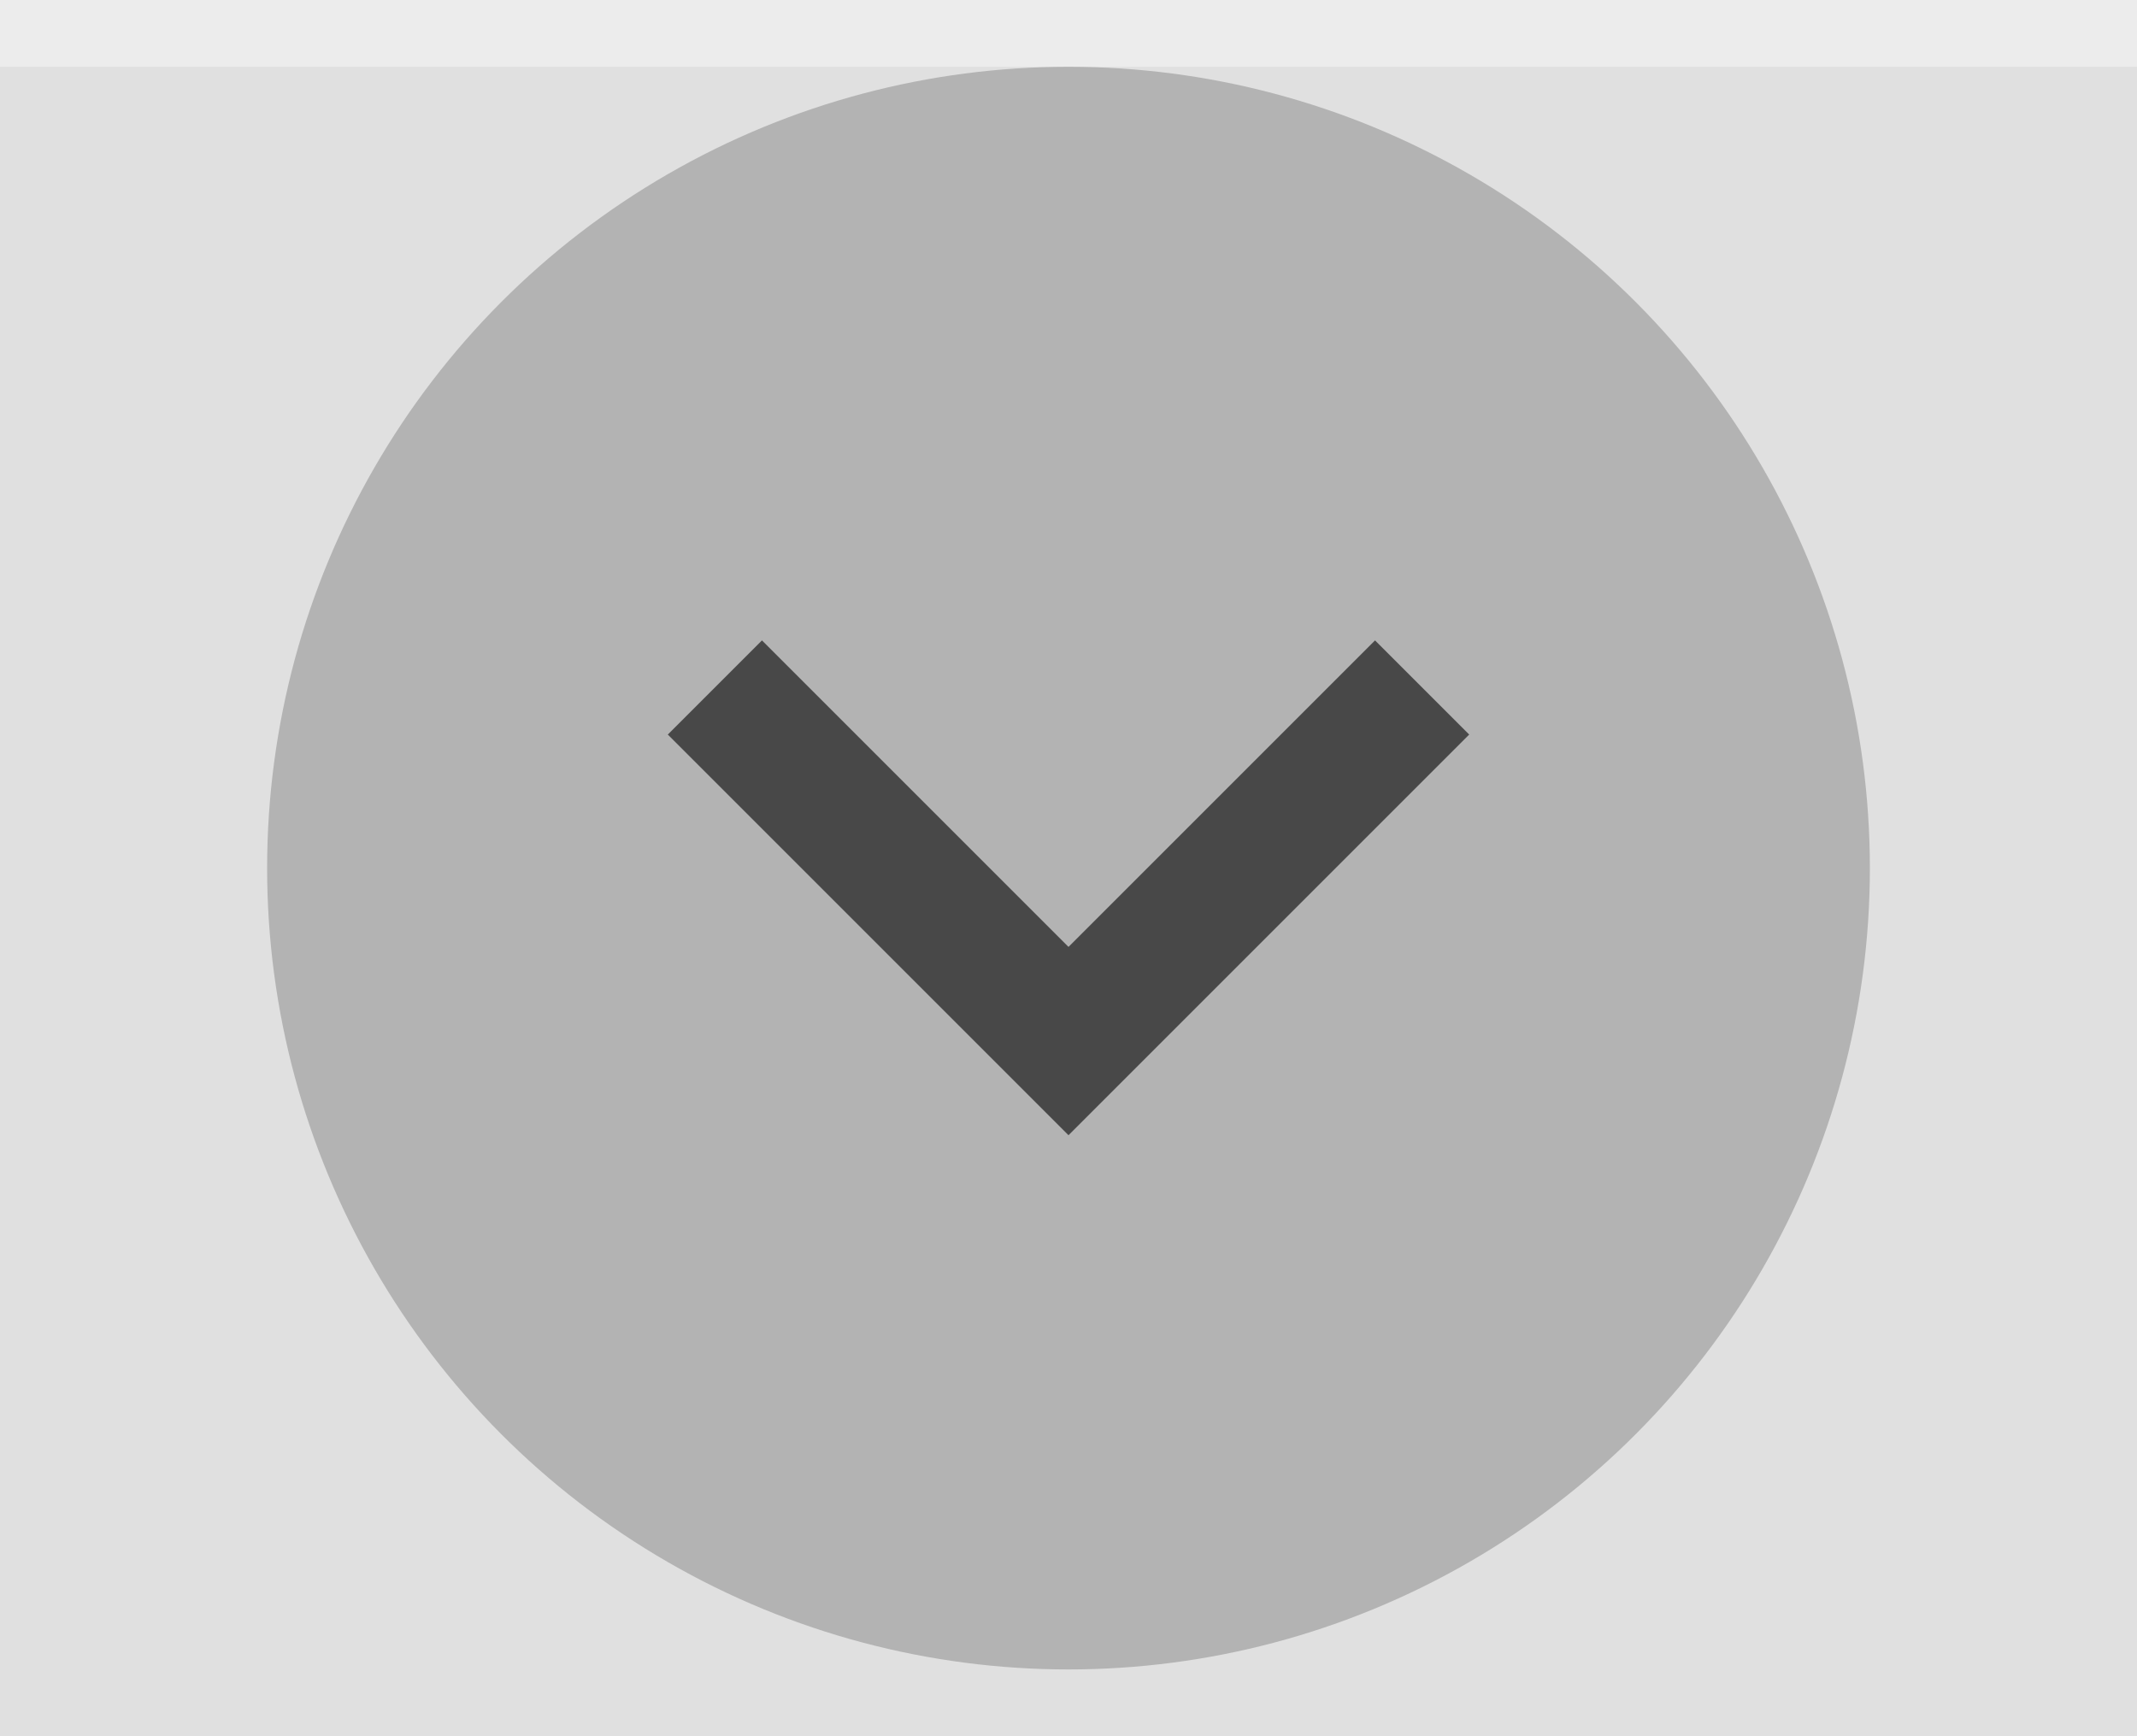 <svg xmlns="http://www.w3.org/2000/svg" width="32" height="26" viewBox="0 0 32 26">
  <rect width="32" height="26" fill="#e0e0e0"/>
  <rect width="32" height="1" fill="#ffffff" fill-opacity=".4"/>
  <g fill="#000000">
    <circle cx="16" cy="13" r="12" opacity=".2"/>
    <path d="m22 11-1.41-1.41-4.59 4.59-4.59-4.59-1.41 1.41l6 6z" opacity=".6"/>
  </g>
</svg>
